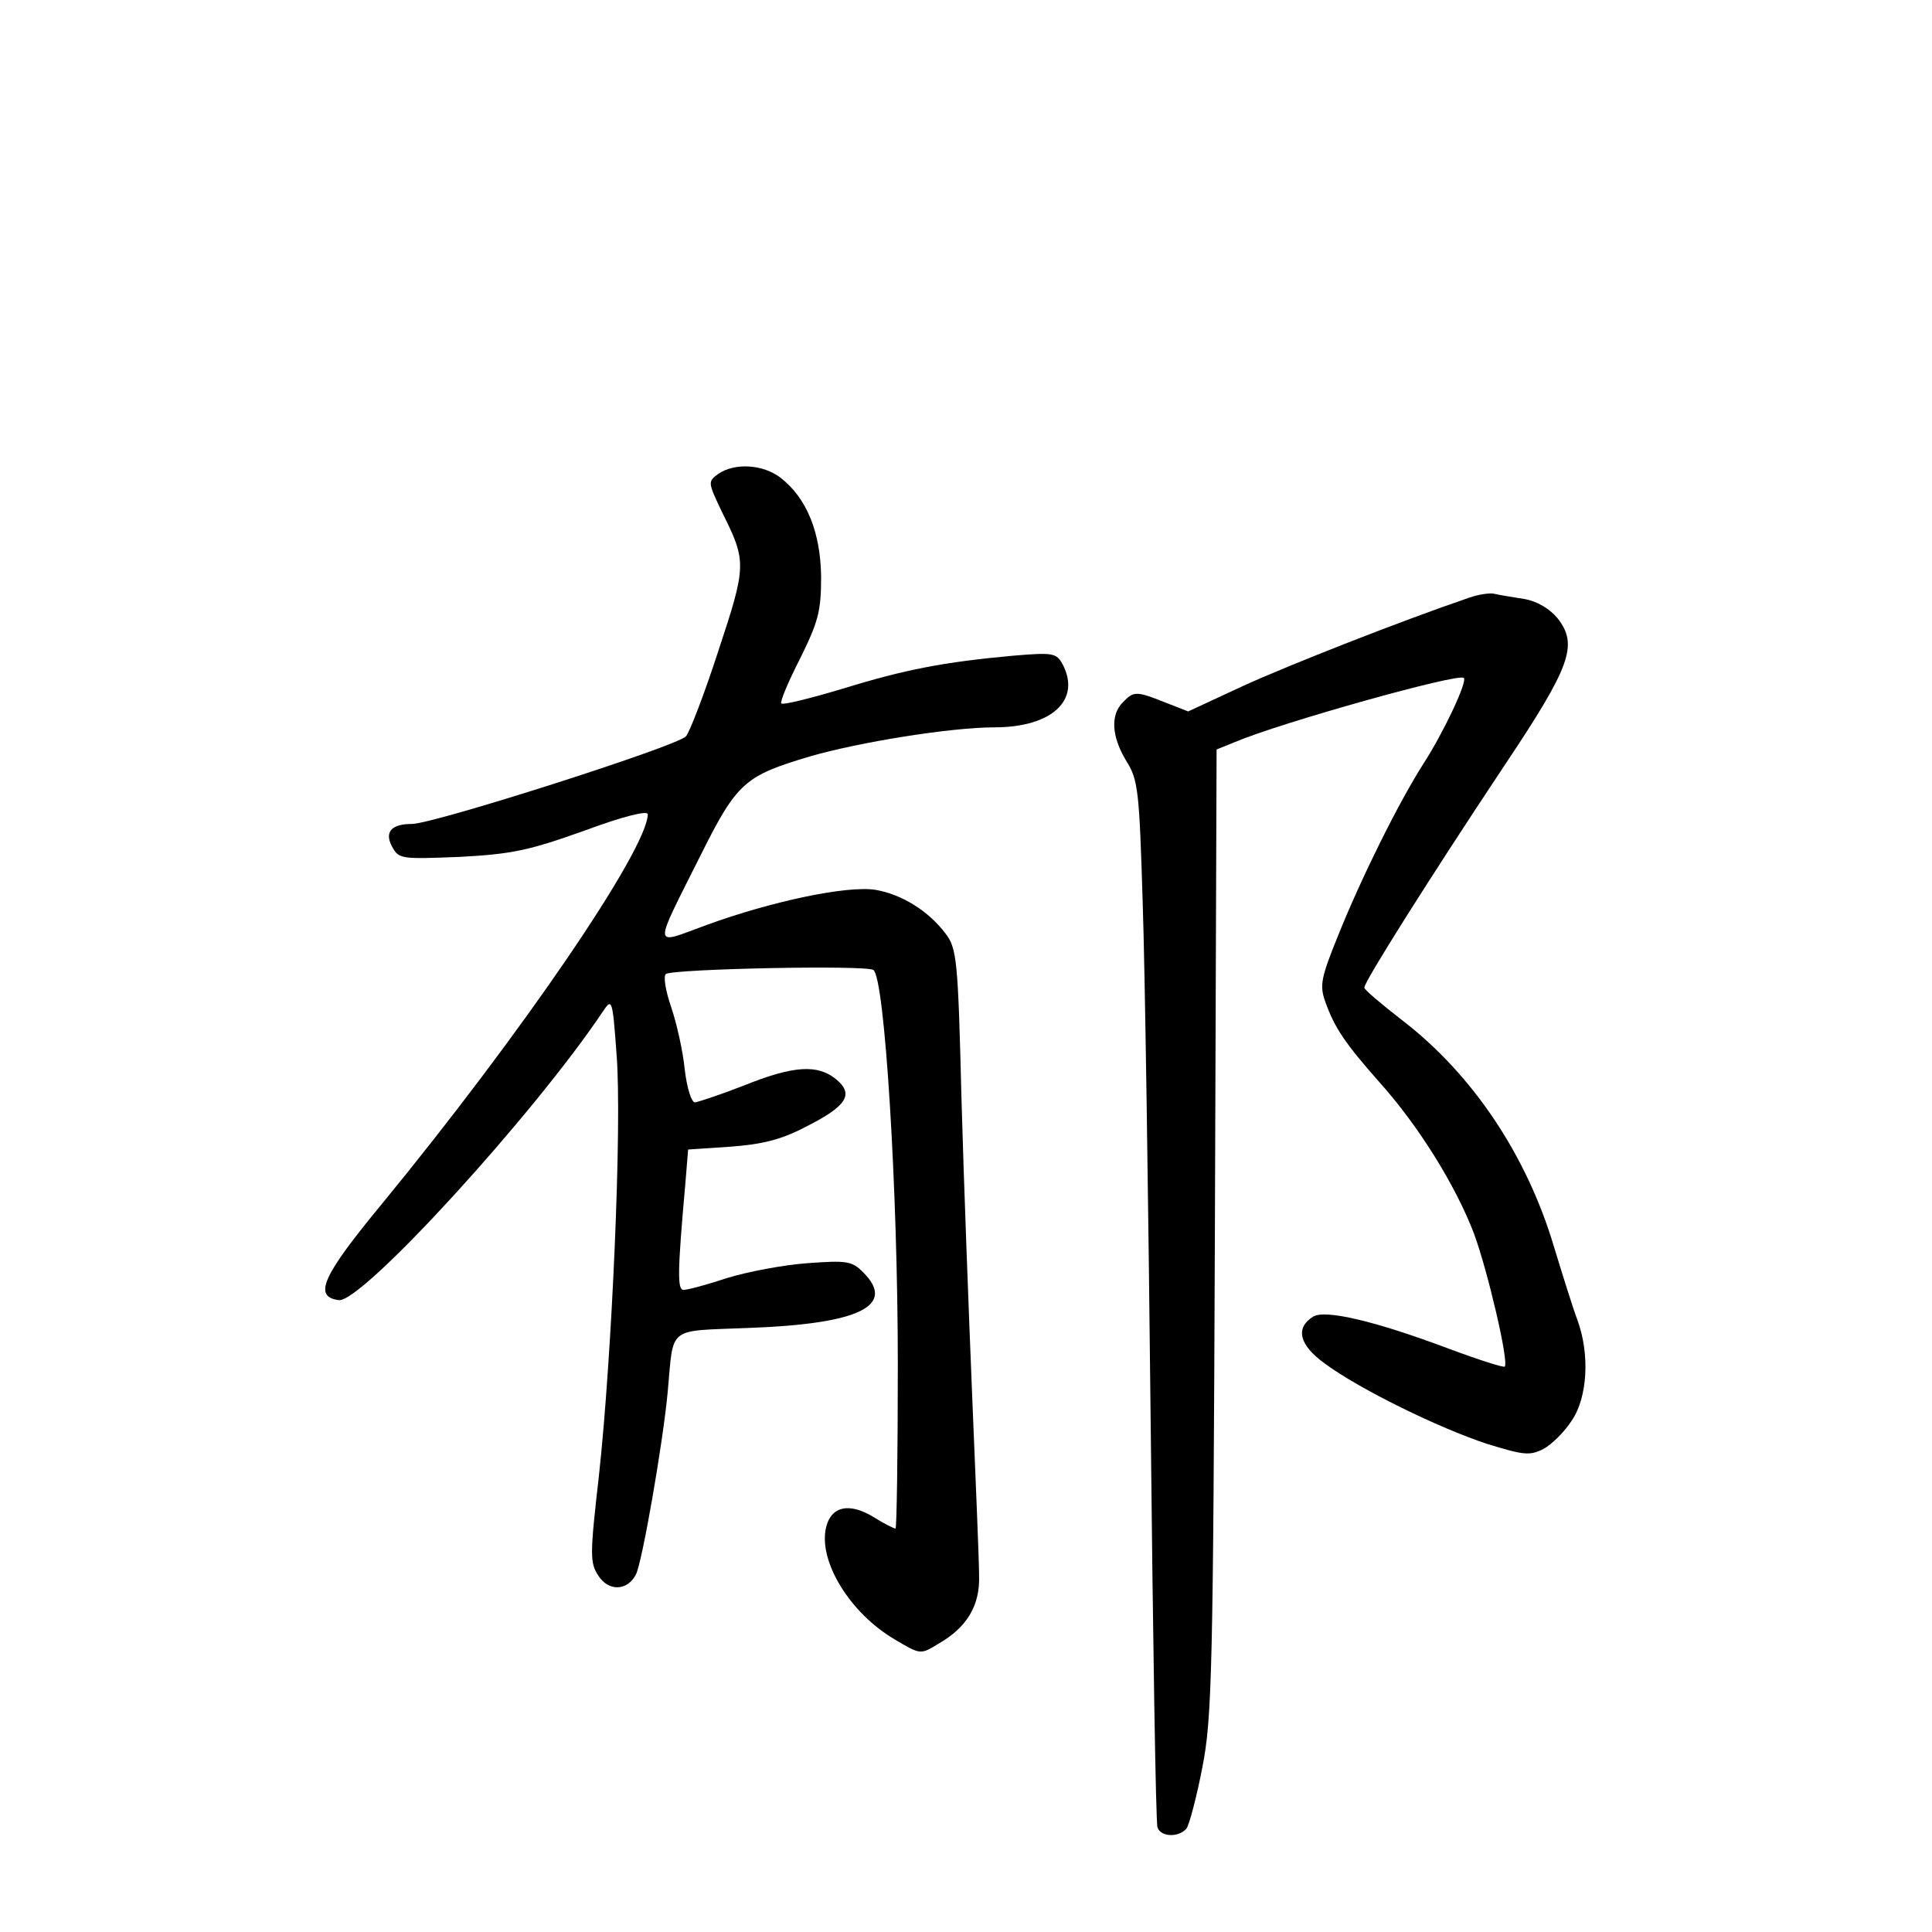 <?xml version="1.0" standalone="no"?>
<!DOCTYPE svg PUBLIC "-//W3C//DTD SVG 20010904//EN"
 "http://www.w3.org/TR/2001/REC-SVG-20010904/DTD/svg10.dtd">
<svg version="1.0" xmlns="http://www.w3.org/2000/svg"
 width="340pt" height="340pt" viewBox="0 0 340 340"
 preserveAspectRatio="xMidYMid meet">
<g transform="translate(0,340) scale(0.1,-0.1)"
fill="#000000" stroke="none">
<path d="M1264 2566 c-19 -14 -18 -15 7 -68 43 -86 43 -93 -7 -244 -25 -77
-51 -144 -57 -150 -18 -18 -444 -154 -482 -154 -36 0 -49 -14 -35 -40 12 -22
16 -22 119 -18 92 5 121 11 219 46 70 26 112 36 112 29 -1 -62 -221 -385 -469
-687 -104 -126 -120 -162 -75 -168 40 -6 344 327 465 508 16 24 17 22 24 -75
10 -121 -8 -531 -31 -742 -16 -140 -16 -153 -1 -176 18 -28 51 -27 66 2 11 20
48 234 56 321 11 118 -3 107 142 113 195 7 261 39 202 98 -20 20 -29 21 -98
16 -42 -3 -105 -15 -141 -26 -36 -12 -70 -21 -77 -21 -11 0 -11 29 3 186 l5
61 74 5 c55 4 89 12 131 34 74 37 88 58 55 85 -32 26 -74 24 -161 -11 -41 -16
-80 -29 -87 -30 -6 0 -14 24 -18 58 -3 31 -14 81 -24 110 -10 29 -14 55 -9 58
15 9 352 16 365 7 20 -14 43 -386 43 -695 0 -159 -2 -288 -4 -288 -3 0 -21 9
-40 21 -42 25 -73 18 -82 -18 -15 -59 41 -152 122 -199 44 -26 44 -26 75 -7
51 29 74 68 72 121 0 26 -6 166 -12 312 -6 146 -15 383 -19 527 -6 243 -8 264
-28 290 -30 40 -77 69 -123 77 -50 8 -183 -20 -298 -62 -96 -35 -95 -47 -9
125 63 126 77 138 192 172 86 25 248 51 324 51 101 0 153 48 120 111 -11 20
-17 21 -88 15 -120 -11 -189 -24 -299 -58 -57 -17 -105 -29 -108 -26 -3 2 12
38 33 79 32 65 37 83 37 144 -1 78 -25 138 -71 174 -31 24 -81 27 -110 7z"/>
<path d="M2585 2348 c-120 -41 -316 -118 -397 -155 l-97 -45 -41 16 c-50 20
-55 20 -74 0 -22 -22 -20 -60 6 -103 21 -33 23 -52 29 -251 4 -118 10 -530 14
-914 4 -384 9 -705 12 -712 6 -17 37 -18 51 -2 5 7 18 56 28 108 17 86 19 174
22 943 l3 848 32 13 c80 34 394 122 403 113 7 -6 -36 -97 -71 -151 -44 -69
-109 -200 -150 -302 -30 -74 -33 -88 -23 -116 16 -46 35 -74 96 -143 69 -77
134 -182 166 -266 24 -65 62 -227 54 -234 -2 -2 -46 12 -97 31 -130 49 -219
70 -240 57 -32 -20 -25 -50 21 -83 61 -45 200 -113 285 -141 65 -20 75 -21 99
-9 15 8 37 30 50 50 28 41 32 117 10 177 -8 21 -26 79 -41 128 -48 162 -144
305 -268 400 -36 28 -66 53 -66 57 -1 9 115 193 246 390 117 175 131 213 94
260 -14 17 -36 30 -59 34 -20 3 -44 7 -52 9 -8 2 -28 -1 -45 -7z"/>
</g>
</svg>
